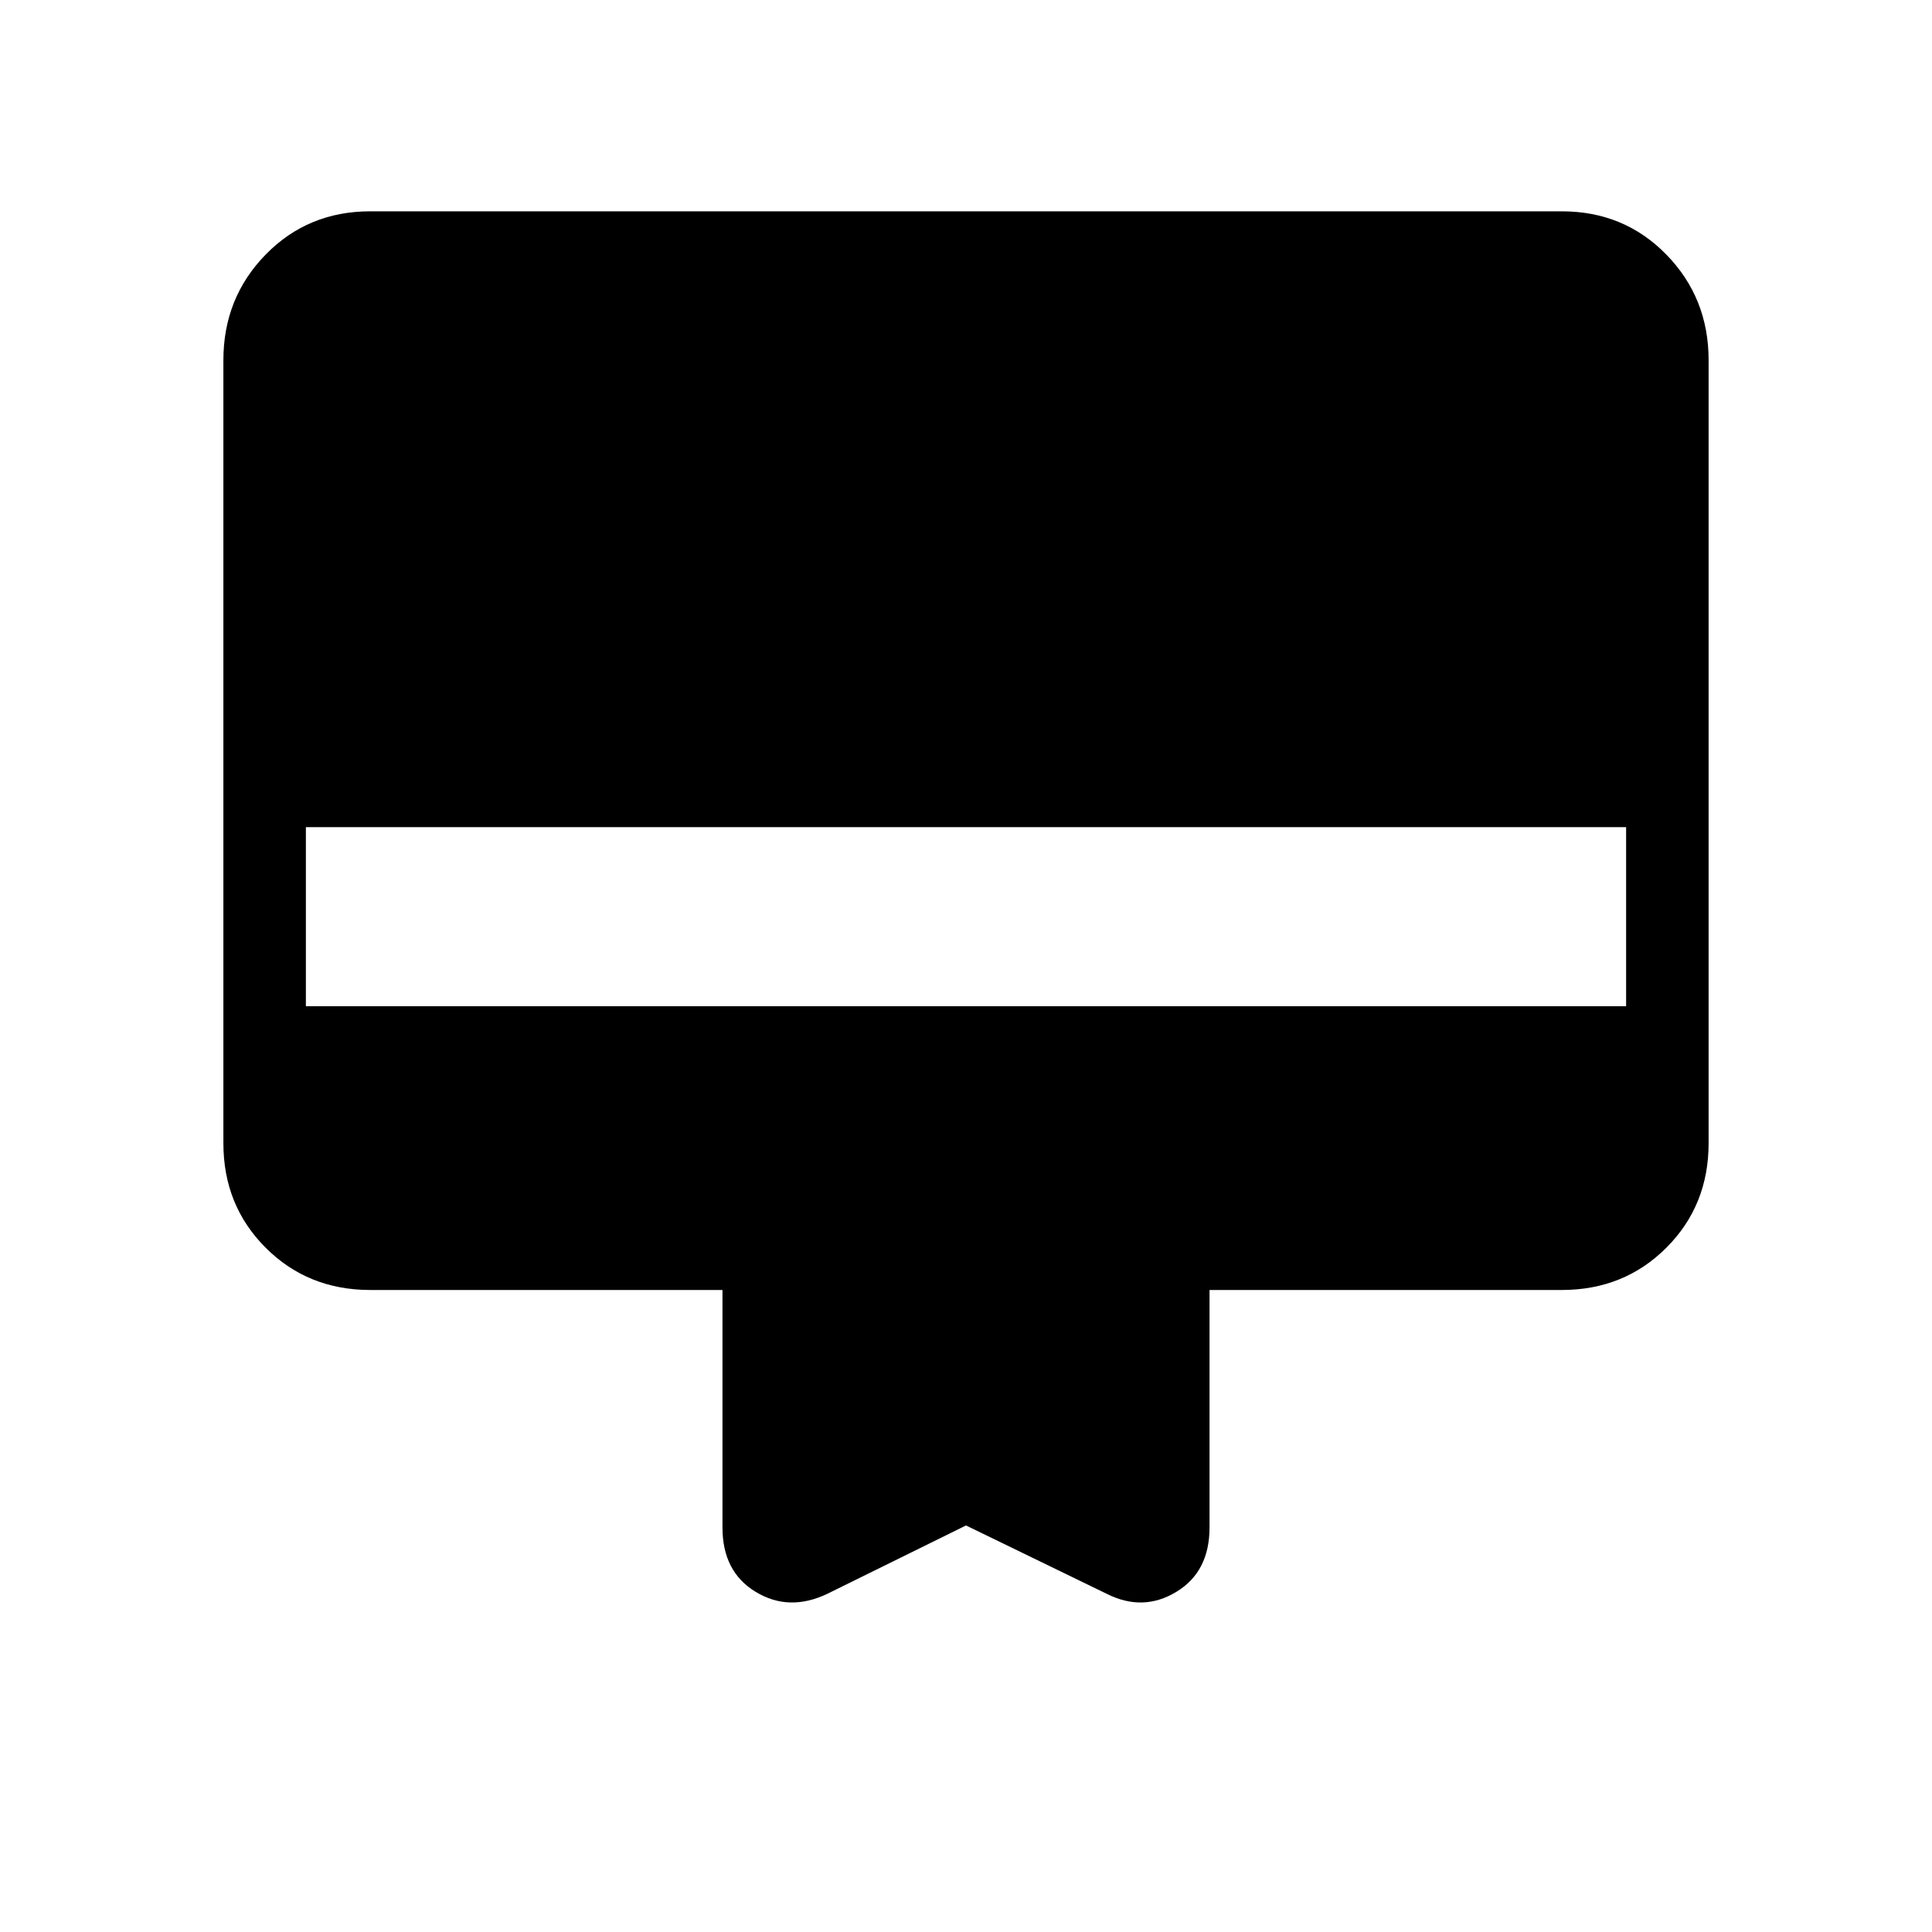<svg xmlns="http://www.w3.org/2000/svg" height="40" width="40"><path d="M17.125 33Q16.333 33.375 15.646 32.958Q14.958 32.542 14.958 31.625V26.708H7.667Q6.375 26.708 5.5 25.833Q4.625 24.958 4.625 23.667V7.458Q4.625 6.167 5.5 5.271Q6.375 4.375 7.667 4.375H32.333Q33.625 4.375 34.5 5.271Q35.375 6.167 35.375 7.458V23.667Q35.375 24.958 34.5 25.833Q33.625 26.708 32.333 26.708H25.042V31.625Q25.042 32.542 24.354 32.958Q23.667 33.375 22.917 33L20 31.583ZM6.333 20.833H33.667V17.125H6.333Z"/></svg>